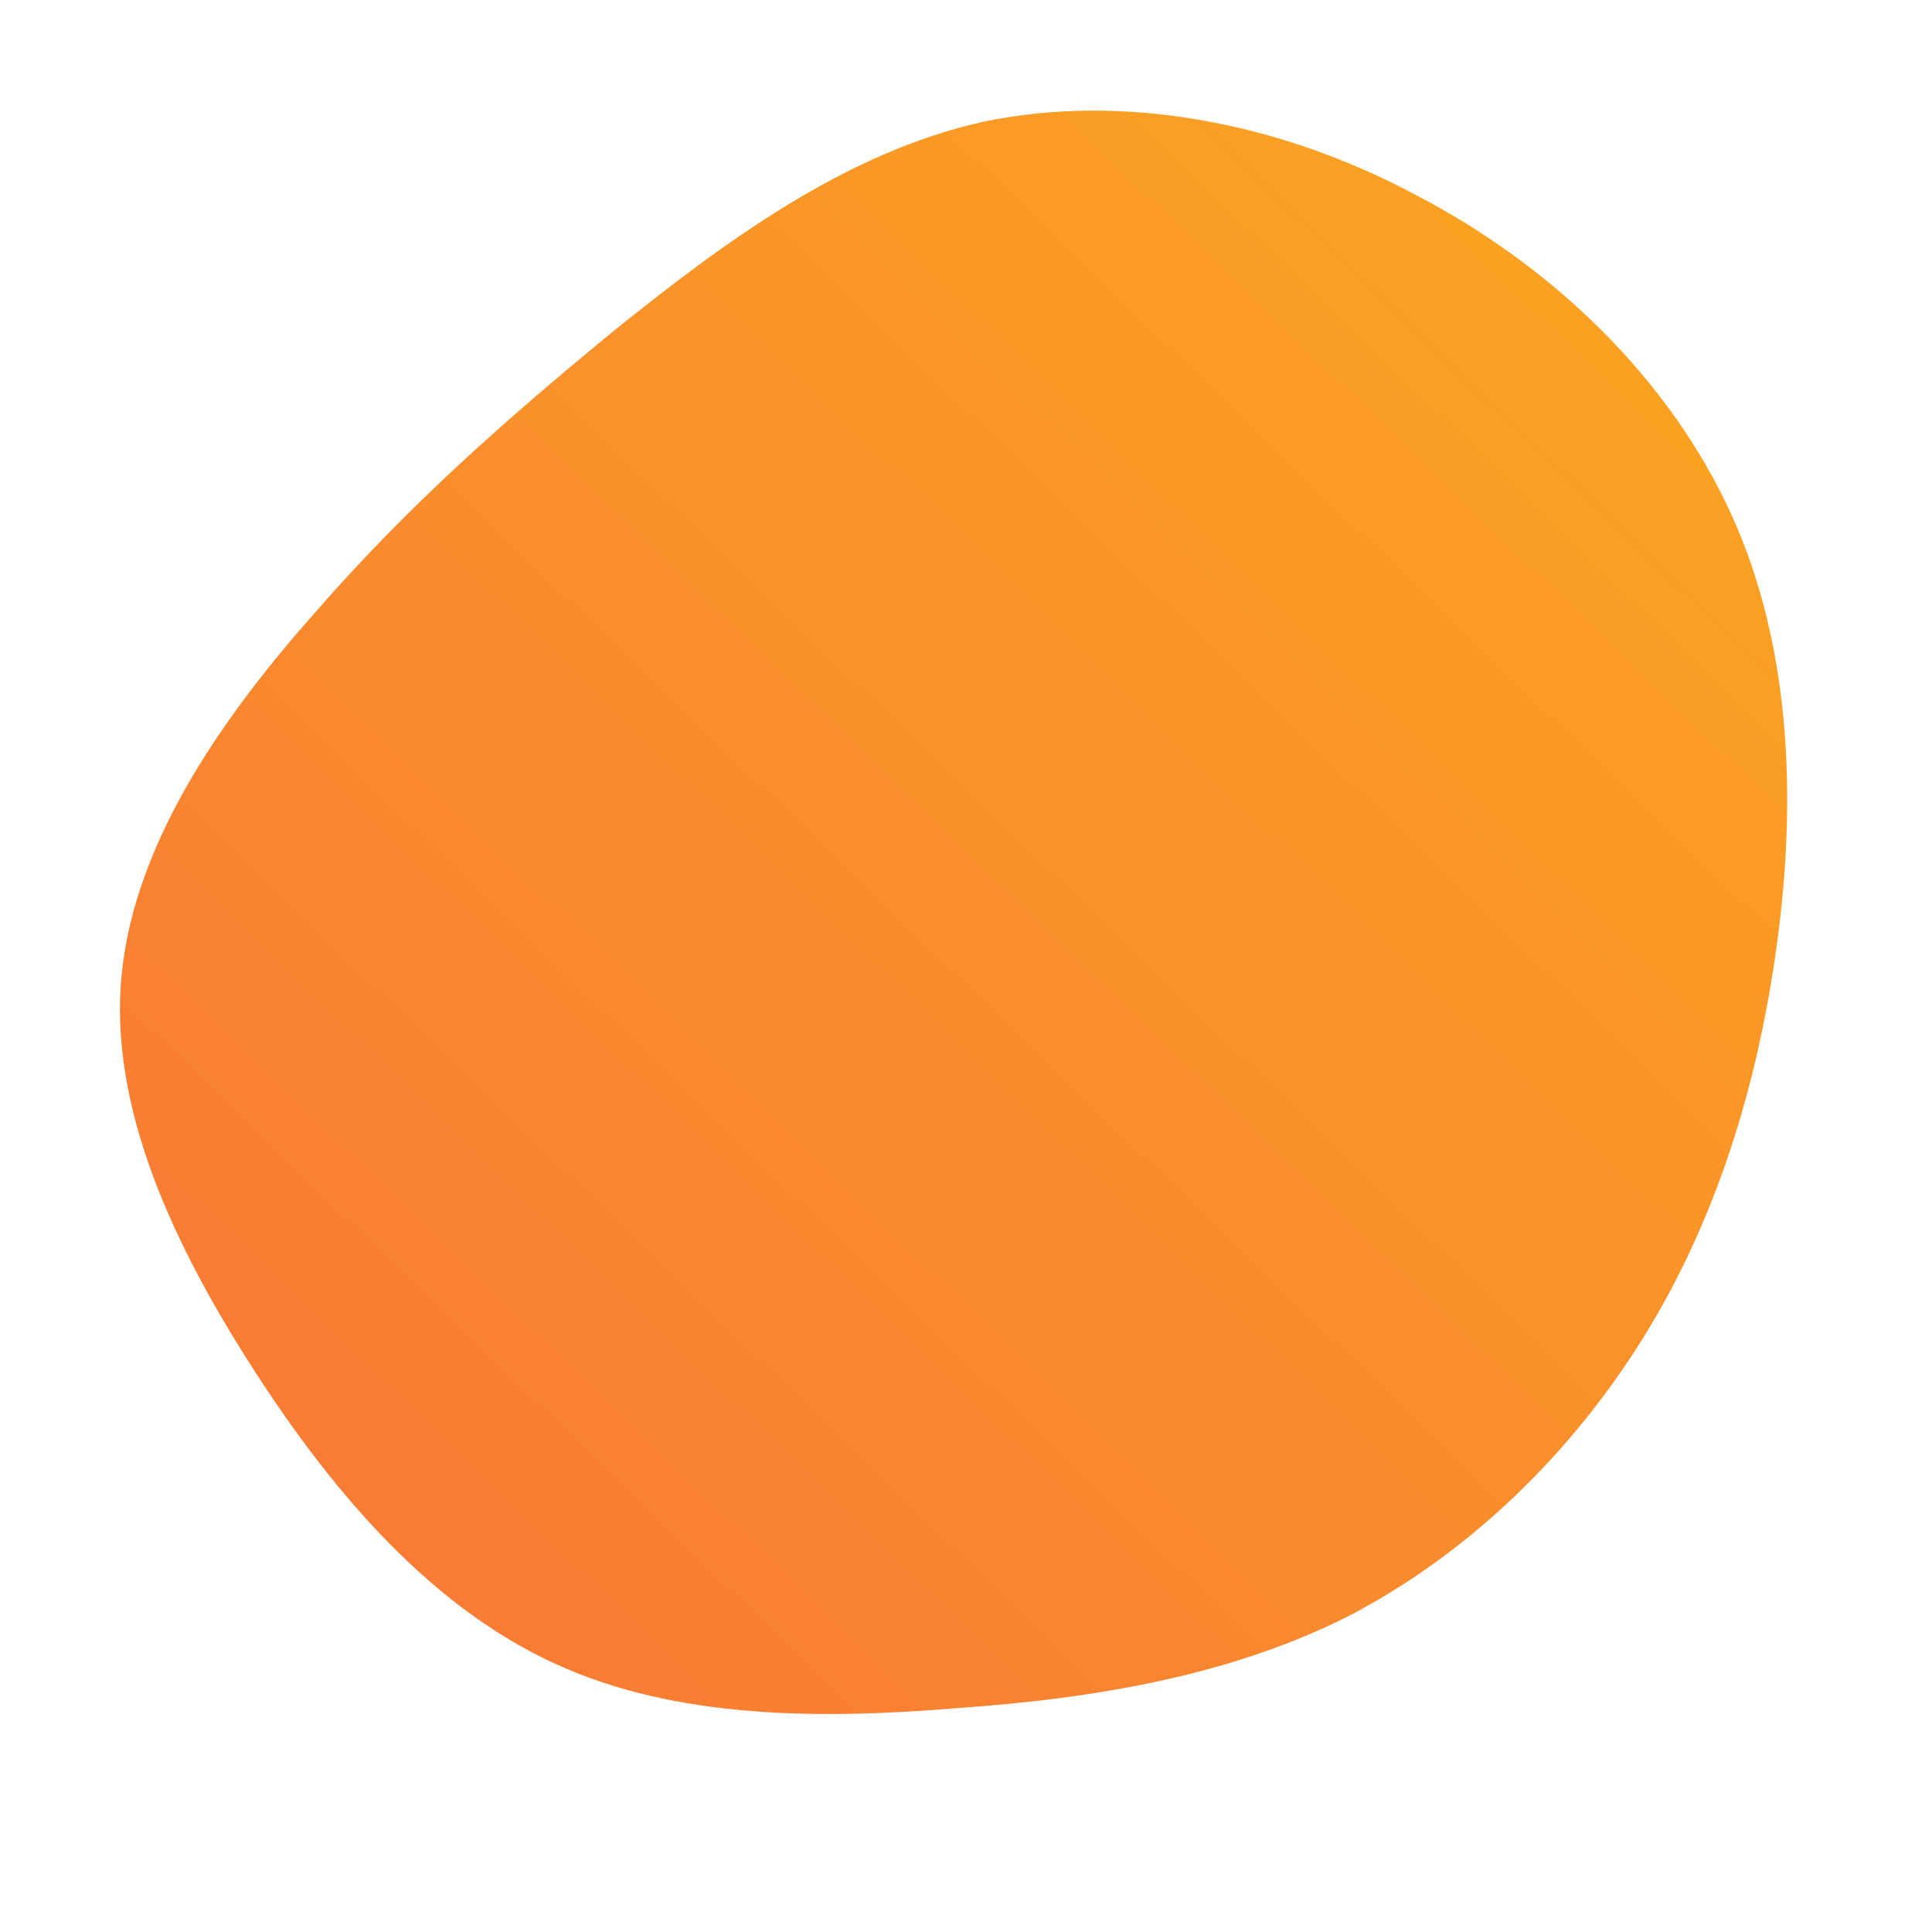 <!--?xml version="1.0" standalone="no"?-->
              <svg id="sw-js-blob-svg" viewBox="0 0 100 100" xmlns="http://www.w3.org/2000/svg" version="1.1">
                    <defs> 
                        <linearGradient id="sw-gradient" x1="0" x2="1" y1="1" y2="0">
                            <stop id="stop1" stop-color="rgba(248, 117, 55, 1)" offset="0%"></stop>
                            <stop id="stop2" stop-color="rgba(251, 168, 31, 1)" offset="100%"></stop>
                        </linearGradient>
                    </defs>
                <path fill="url(#sw-gradient)" d="M23.3,-39.9C30.4,-36.2,36.4,-30.4,39.6,-23.4C42.8,-16.4,43,-8.2,41.9,-0.6C40.8,7,38.5,13.9,34.7,19.8C30.9,25.7,25.7,30.6,19.7,33.7C13.7,36.7,6.8,37.9,-0.3,38.4C-7.5,39,-15,39,-21.3,36.1C-27.6,33.2,-32.6,27.5,-36.8,21C-41,14.5,-44.4,7.3,-43.7,0.4C-43,-6.5,-38.4,-13,-33.6,-18.4C-28.8,-23.9,-23.8,-28.3,-18.2,-32.9C-12.6,-37.4,-6.3,-42.1,0.9,-43.7C8.1,-45.2,16.2,-43.7,23.3,-39.9Z" width="100%" height="100%" transform="translate(50 50)" stroke-width="0" style="transition: all 0.3s ease 0s;" stroke="url(#sw-gradient)"></path>
              </svg>